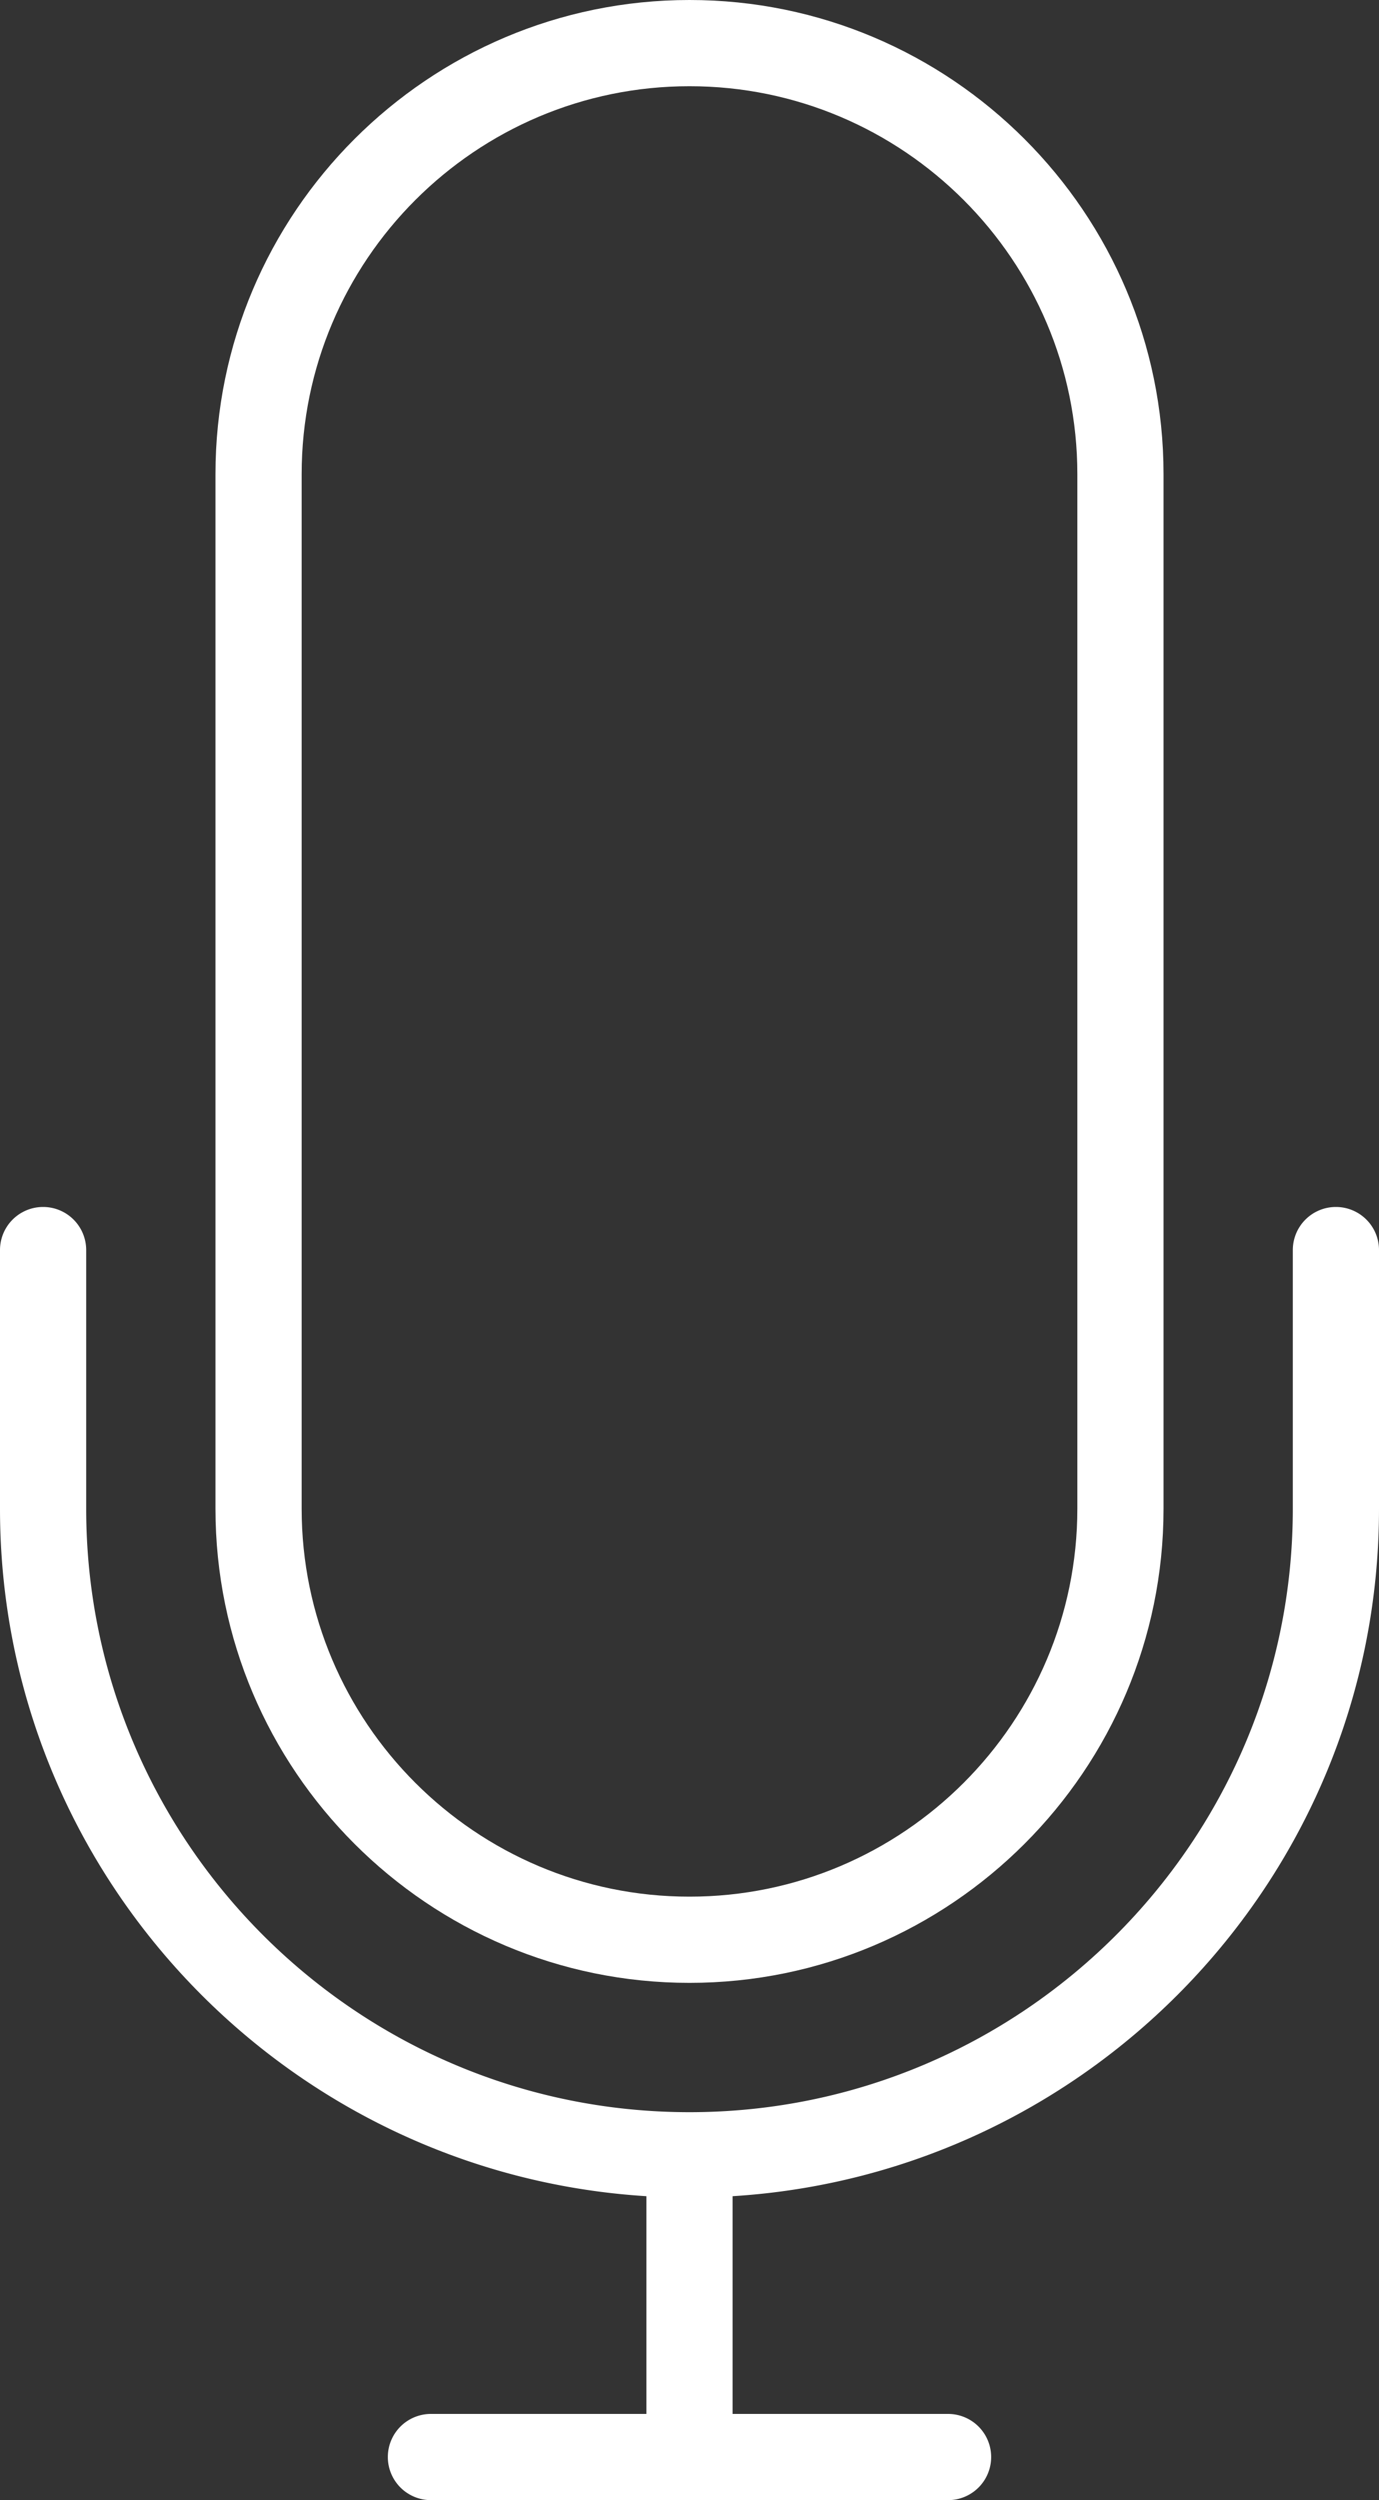 <svg xmlns="http://www.w3.org/2000/svg" width="32" height="58" viewBox="0 0 32 58">
    <rect x="0" y="0" width="32" height="58" fill="#333333" stroke="none"/>
    <g fill="#FFF" fill-rule="nonzero">
        <path d="M31 28a1 1 0 0 0-1 1v6c0 7.72-6.28 14-14 14S2 42.72 2 35v-6a1 1 0 1 0-2 0v6c0 8.485 6.644 15.429 15 15.949V56h-5a1 1 0 1 0 0 2h12a1 1 0 1 0 0-2h-5v-5.051c8.356-.52 15-7.465 15-15.949v-6a1 1 0 0 0-1-1z"/>
        <path d="M16 46c6.065 0 11-4.935 11-11V11c0-6.065-4.935-11-11-11S5 4.935 5 11v24c0 6.065 4.935 11 11 11zM7 11c0-4.963 4.038-9 9-9s9 4.037 9 9v24c0 4.963-4.038 9-9 9s-9-4.037-9-9V11z"/>
    </g>
</svg>
